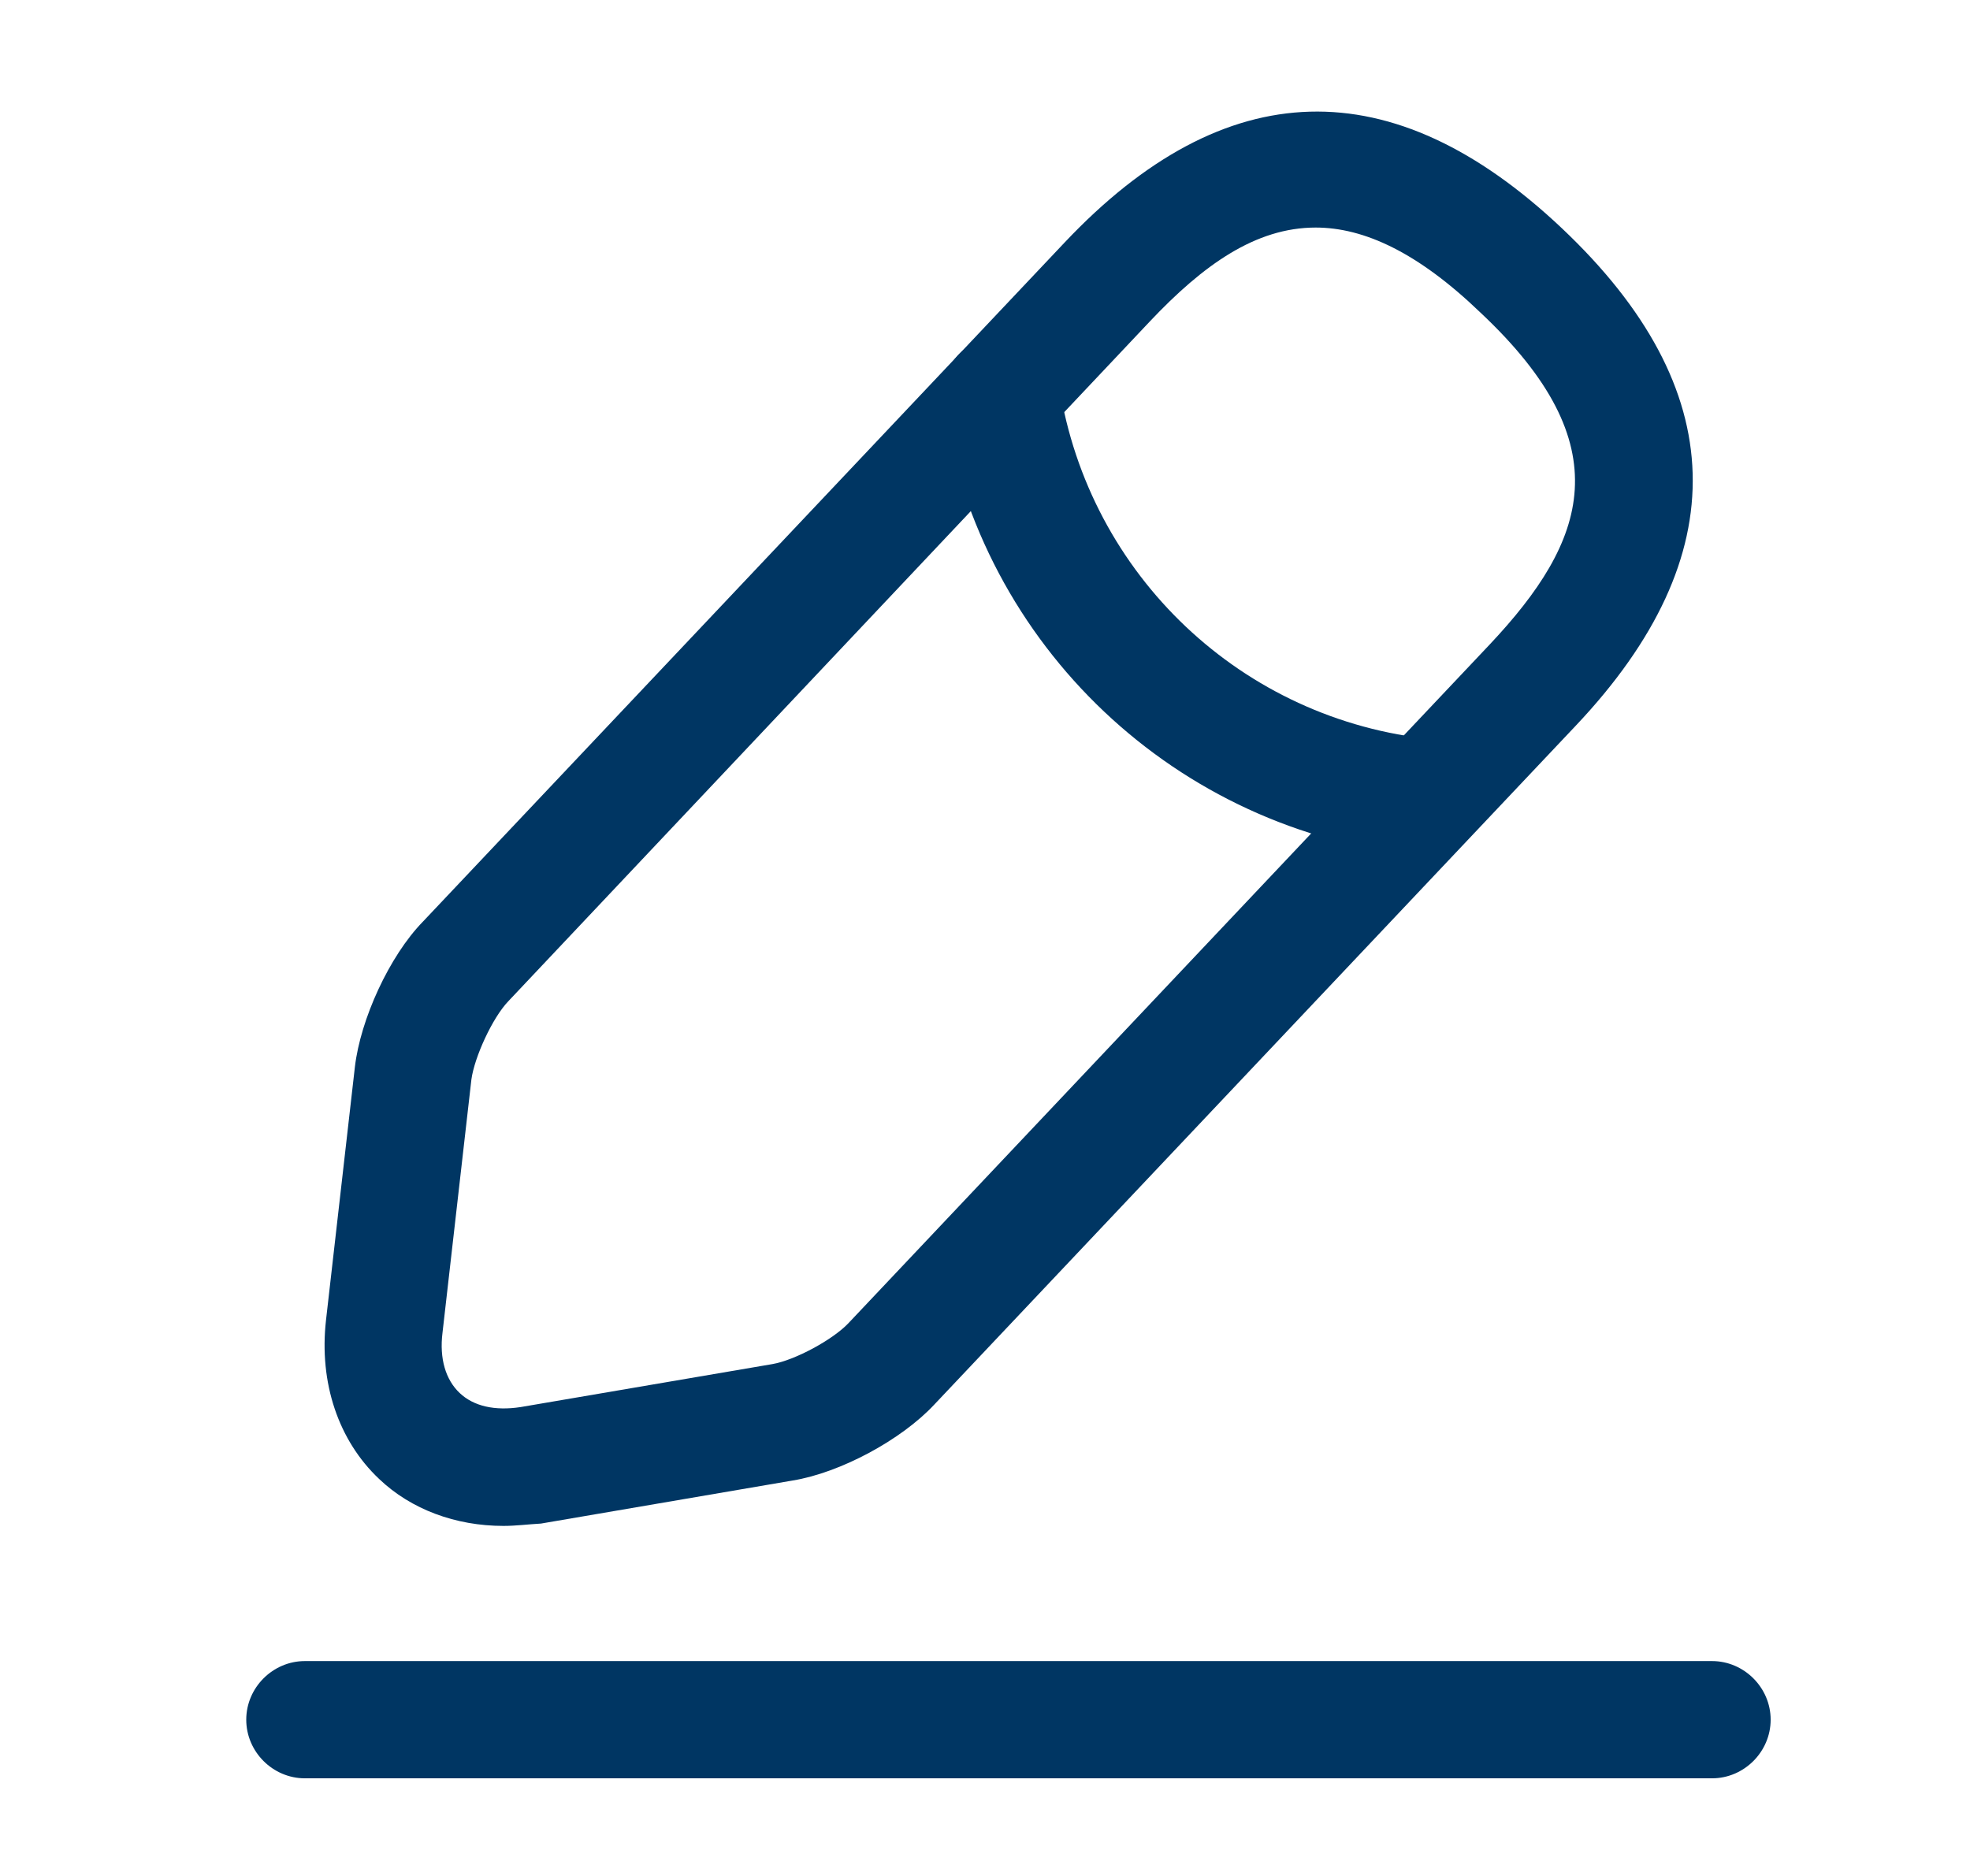             <svg viewBox="0 0 21 20" fill="none" xmlns="http://www.w3.org/2000/svg">
              <path d="M5.367 16.268C4.858 16.268 4.383 16.093 4.042 15.768C3.608 15.359 3.4 14.743 3.475 14.076L3.783 11.376C3.842 10.868 4.15 10.193 4.508 9.826L11.35 2.584C13.058 0.776 14.842 0.726 16.65 2.434C18.458 4.143 18.508 5.926 16.8 7.734L9.958 14.976C9.608 15.351 8.958 15.701 8.45 15.784L5.767 16.243C5.625 16.251 5.5 16.268 5.367 16.268ZM14.025 2.426C13.383 2.426 12.825 2.826 12.258 3.426L5.417 10.676C5.25 10.851 5.058 11.268 5.025 11.509L4.717 14.209C4.683 14.484 4.75 14.709 4.9 14.851C5.05 14.993 5.275 15.043 5.55 15.001L8.233 14.543C8.475 14.501 8.875 14.284 9.042 14.109L15.883 6.868C16.917 5.768 17.292 4.751 15.783 3.334C15.117 2.693 14.542 2.426 14.025 2.426Z" fill="#003663"></path>
              <path d="M15.2 9.124C15.183 9.124 15.158 9.124 15.142 9.124C12.542 8.866 10.45 6.891 10.05 4.307C10 3.966 10.233 3.649 10.575 3.591C10.917 3.541 11.233 3.774 11.292 4.116C11.608 6.132 13.242 7.682 15.275 7.882C15.617 7.916 15.867 8.224 15.833 8.566C15.792 8.882 15.517 9.124 15.2 9.124Z" fill="#003663"></path>
              <path d="M18.25 18.959H3.25C2.908 18.959 2.625 18.676 2.625 18.334C2.625 17.992 2.908 17.709 3.25 17.709H18.25C18.592 17.709 18.875 17.992 18.875 18.334C18.875 18.676 18.592 18.959 18.25 18.959Z" fill="#003663"></path>
            </svg>